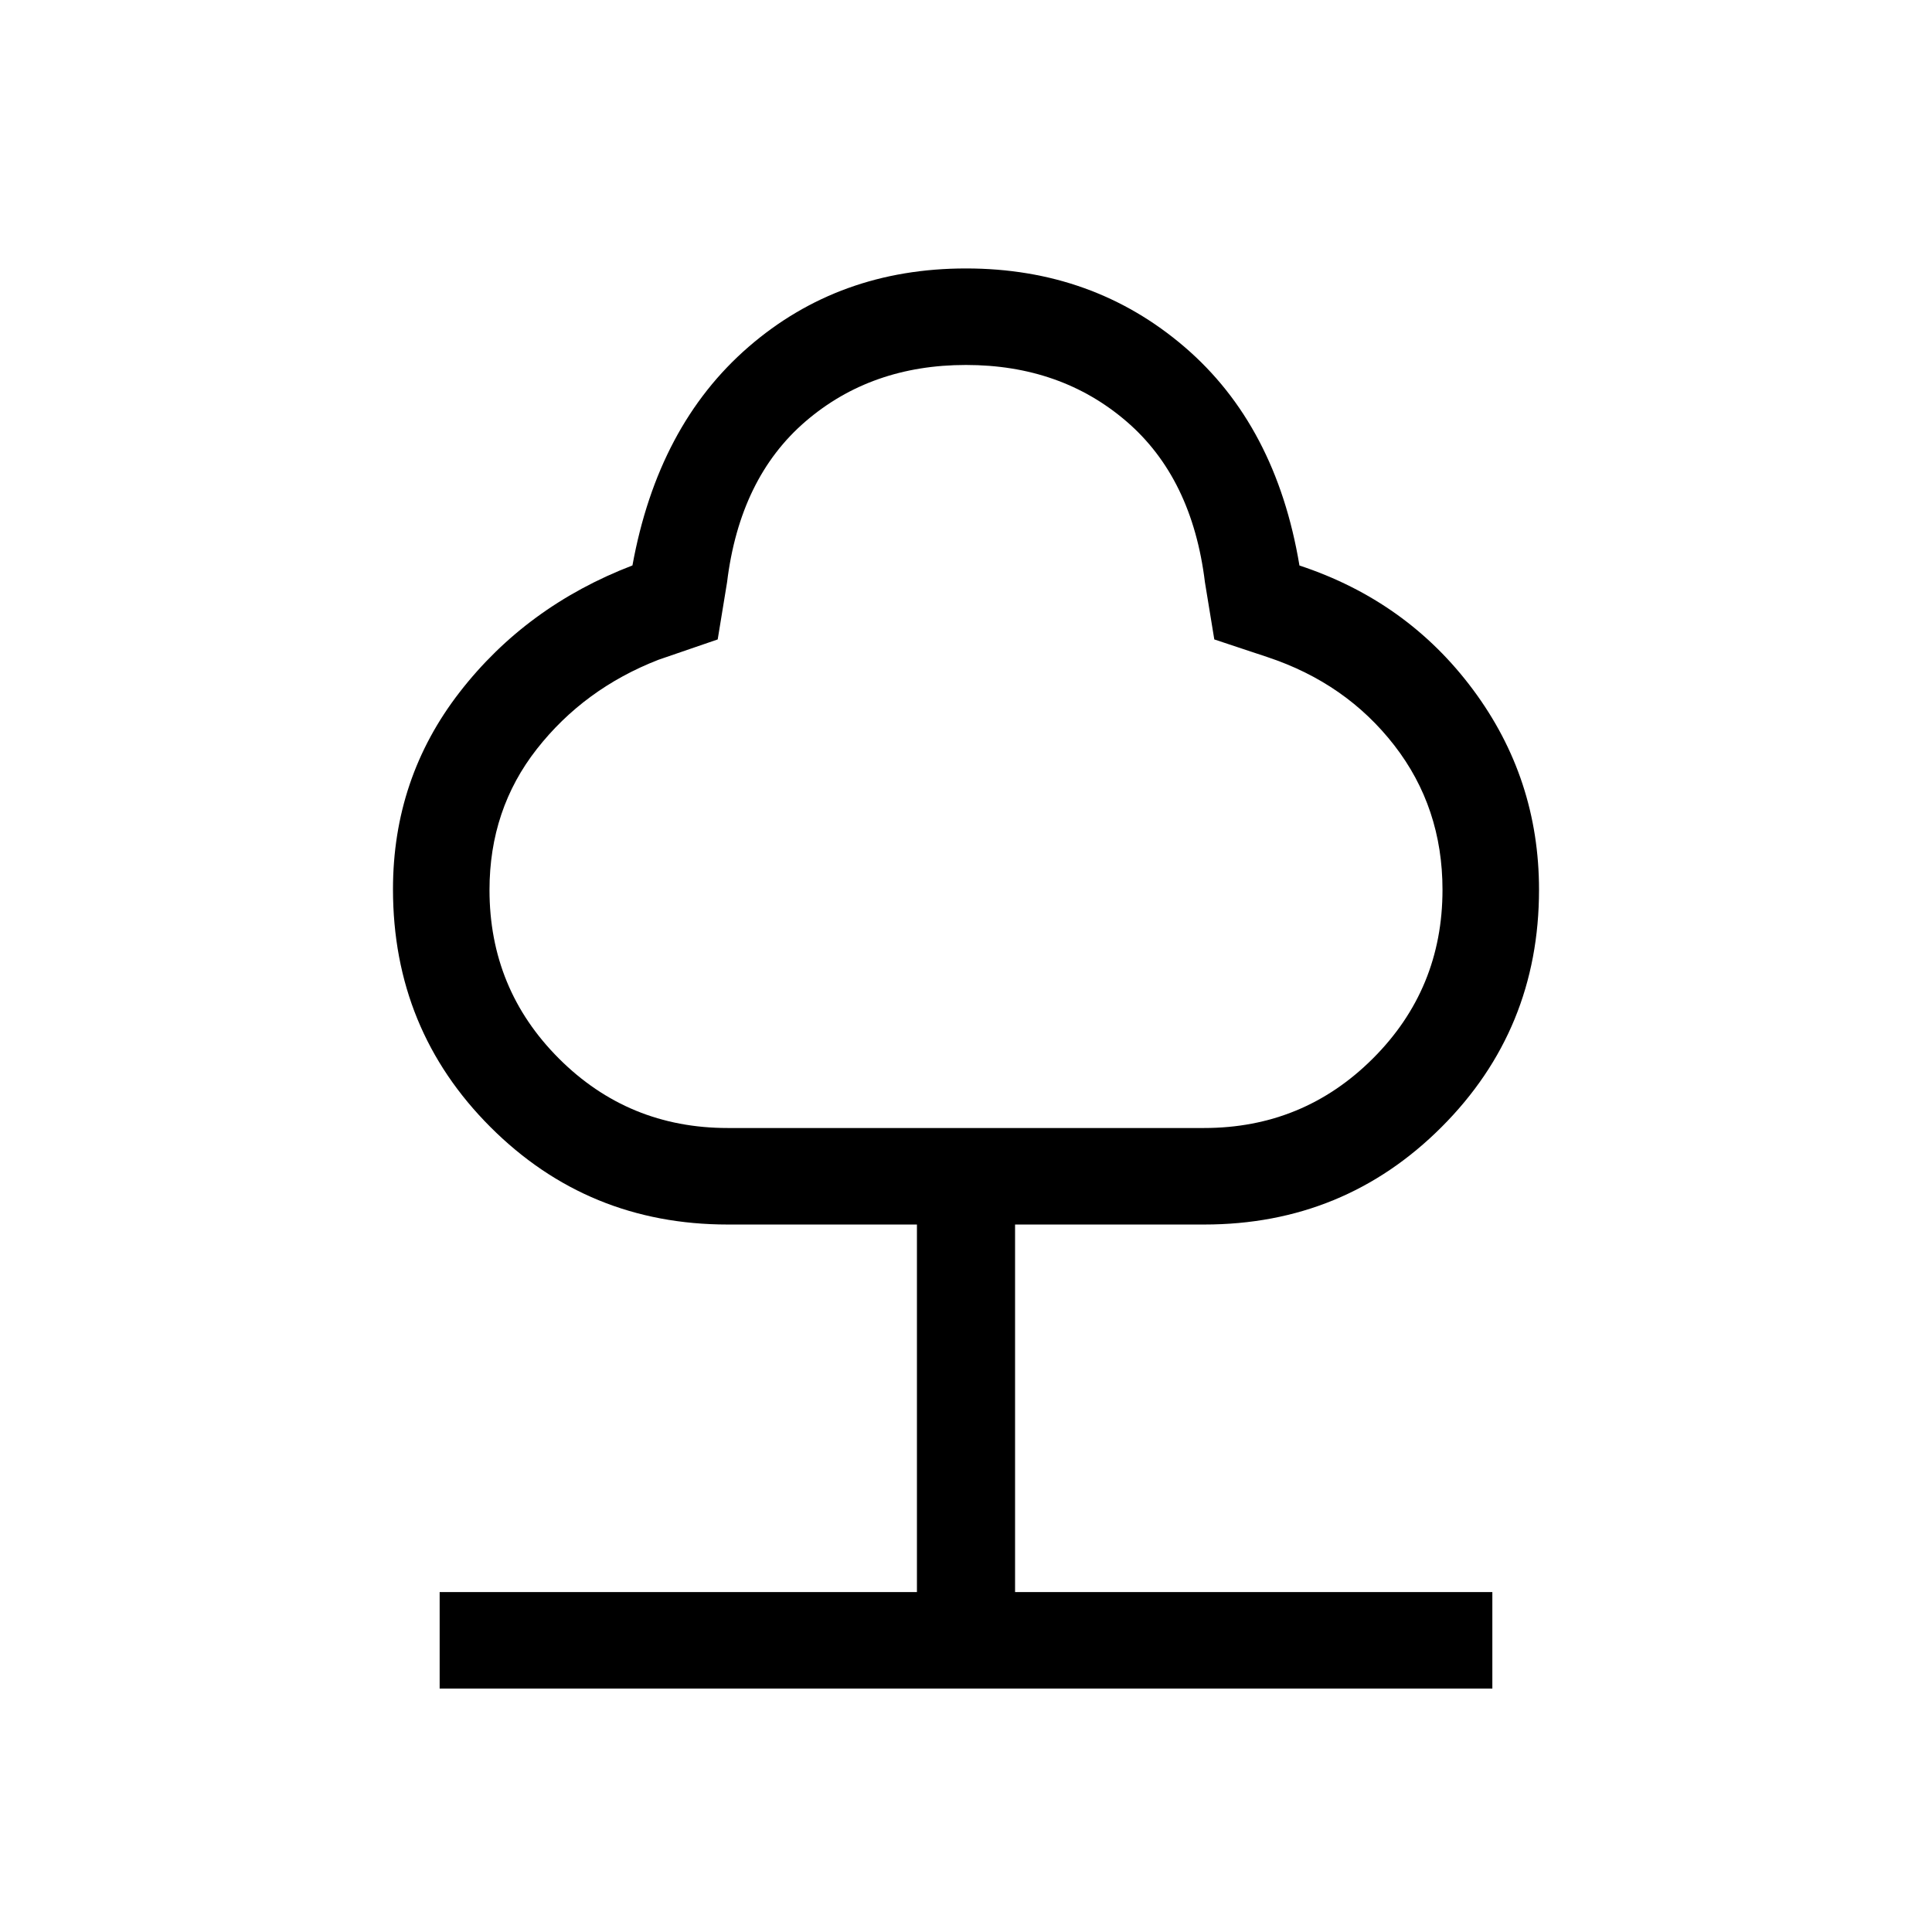 <svg xmlns="http://www.w3.org/2000/svg" height="20" viewBox="0 -960 960 960" width="20"><path d="M218.46-120.96v-47.96h237.16v-182.62h-94q-69.49 0-117.92-48.43-48.43-48.43-48.43-118.17 0-55.19 33.12-97.91 33.11-42.72 85.87-62.99 12.66-69.57 57.66-108.57t108.08-39q63.08 0 108.58 39T645.69-679q53.5 17.66 86.27 61.72 32.77 44.06 32.77 99.39 0 69.49-48.43 117.92-48.43 48.43-117.92 48.43h-94v182.62h237.16v47.96H218.46ZM361.58-399.5h236.69q49.31 0 83.9-34.53 34.6-34.53 34.6-83.85 0-40.88-23.96-71.77-23.96-30.89-63.04-43.85l-26.39-8.77-4.65-28.38q-6.33-51.85-38.97-79.93-32.64-28.07-79.76-28.07-47.12 0-79.76 28.07-32.64 28.08-38.97 79.93l-4.65 28.38-29.47 10.12q-36.92 14.38-60.42 44.36-23.5 29.98-23.5 69.99 0 49.29 34.52 83.8 34.52 34.5 83.83 34.5ZM480-566.08Z"/></svg>